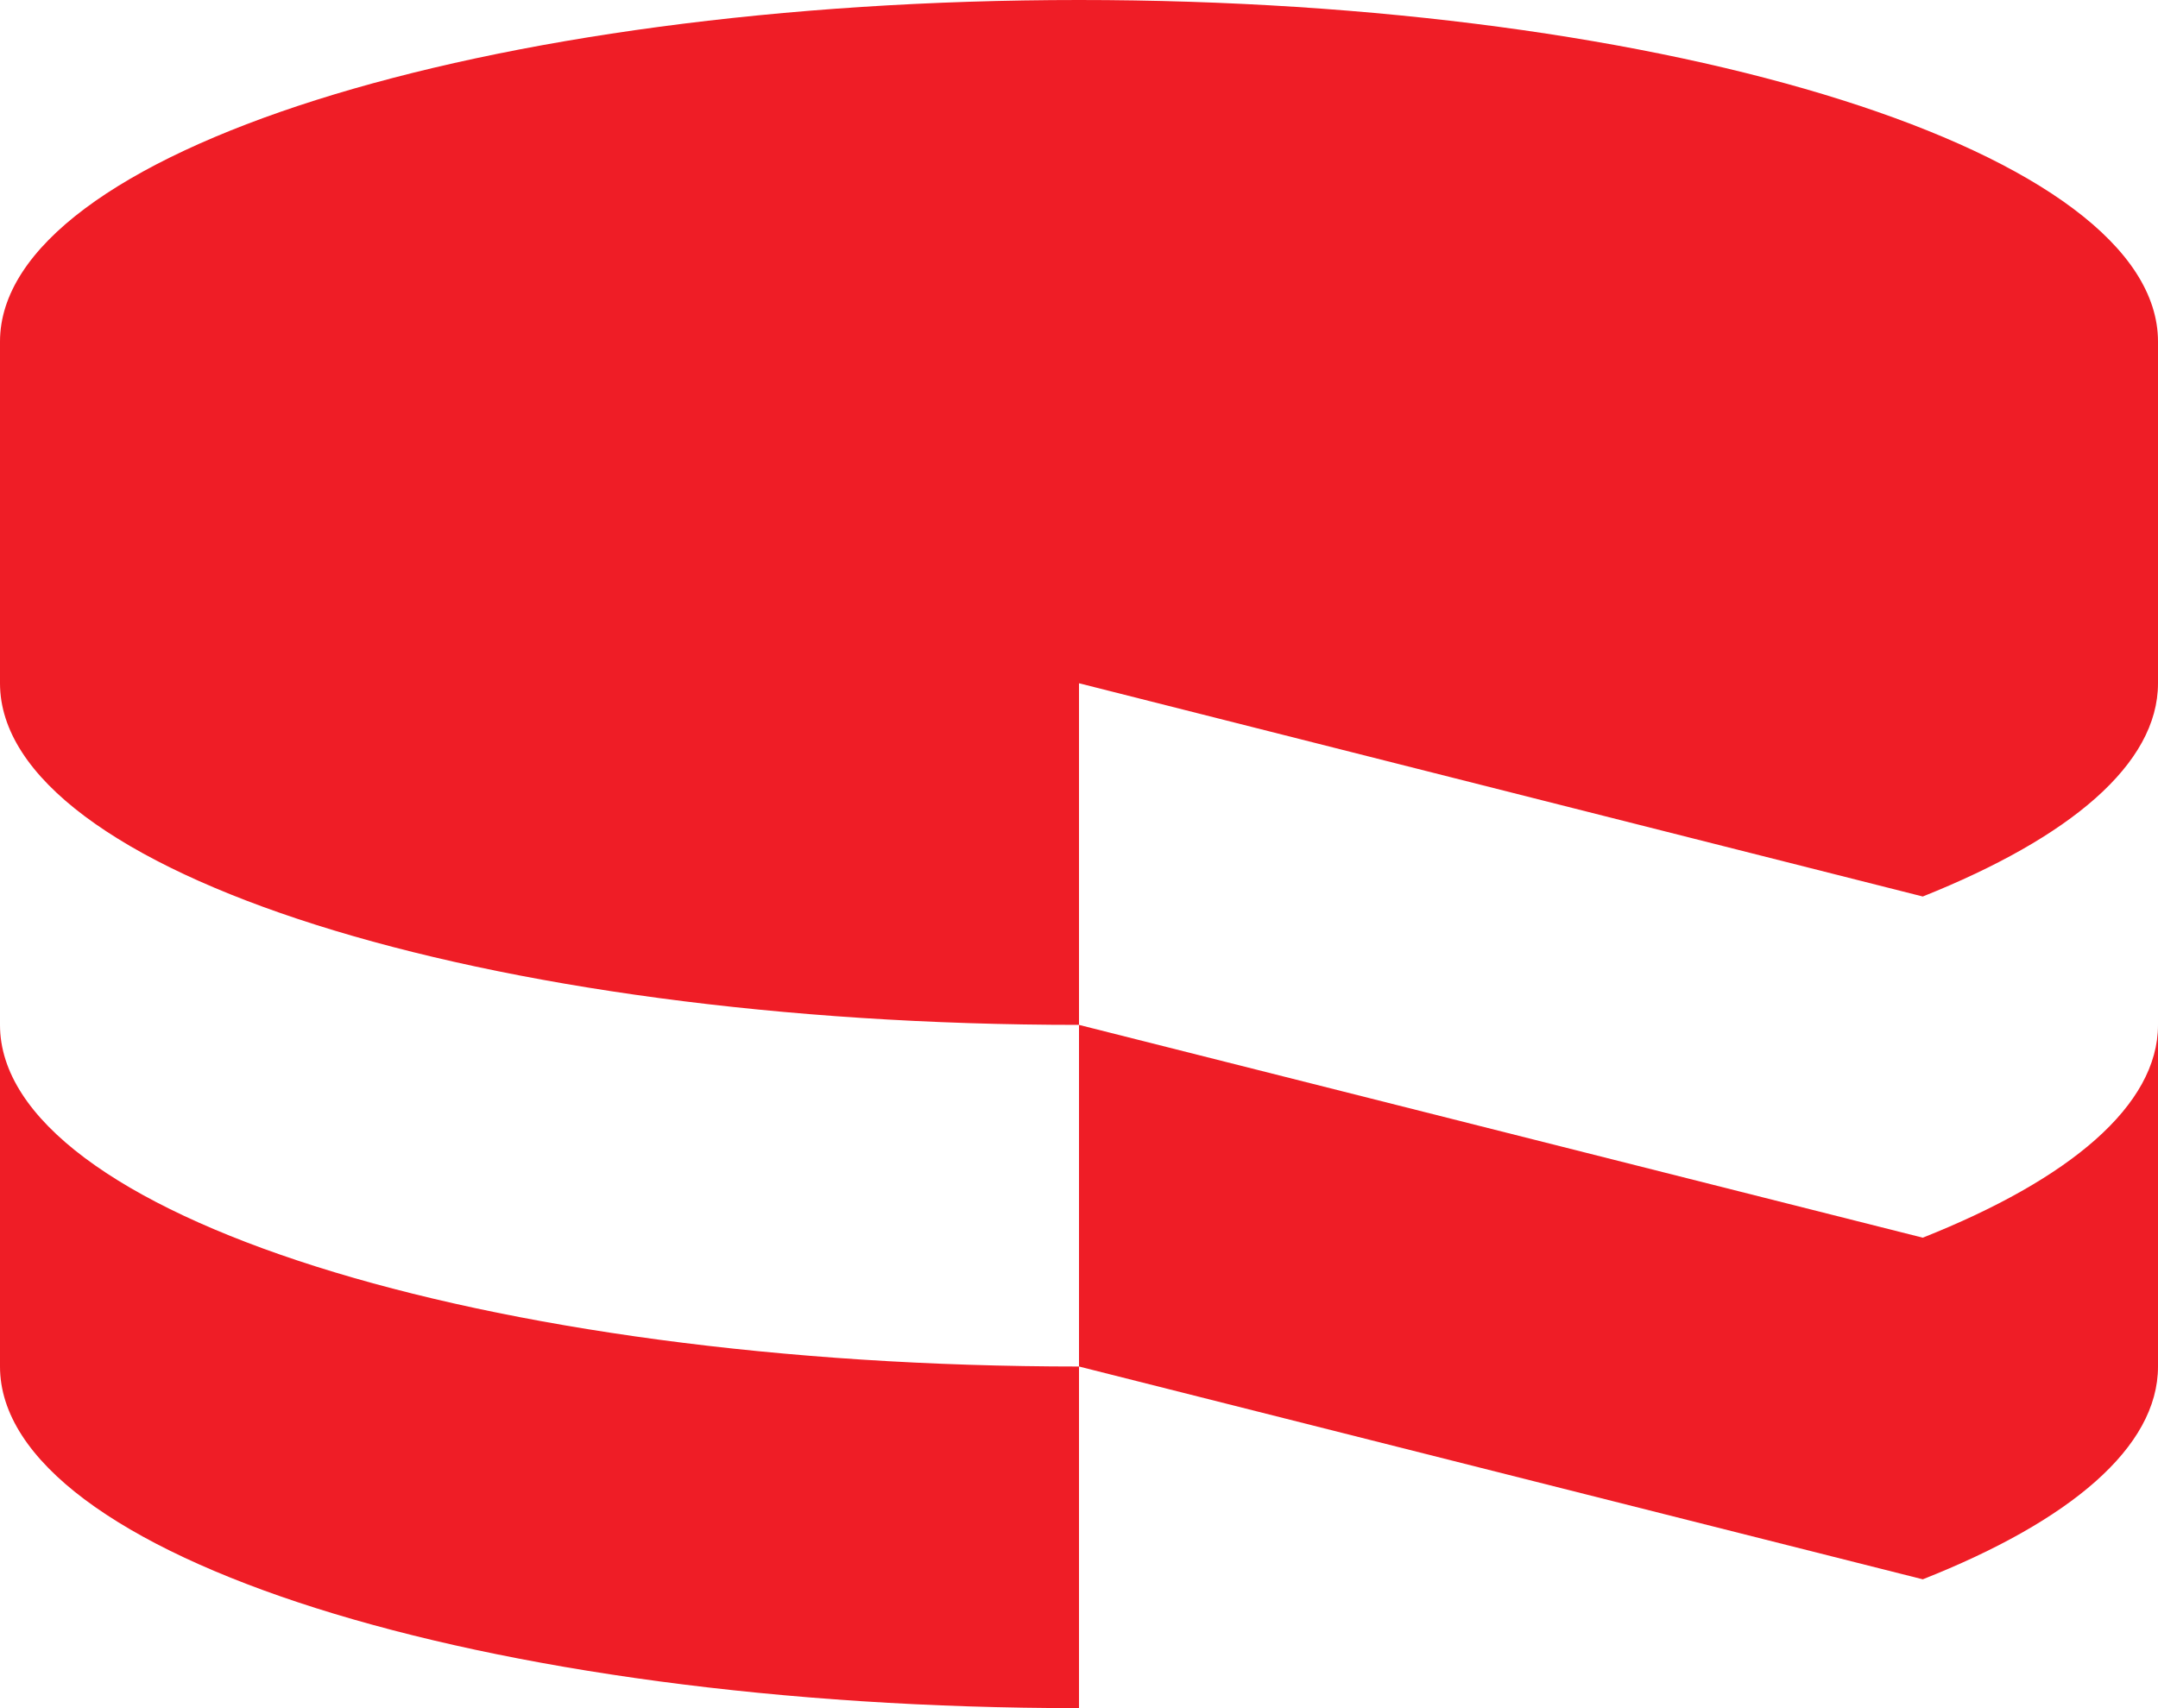 <svg xmlns="http://www.w3.org/2000/svg" width="24" height="19" viewBox="0 0 24 19">
  <g id="cakephp" transform="translate(0 -2.5)">
    <path id="Path_1" data-name="Path 1" d="M24,17.7V13.9c0,.895-.98,1.717-2.616,2.367L12,13.9v3.8l9.384,2.367C23.02,19.42,24,18.6,24,17.7Z" fill="#ef1d26"/>
    <path id="Path_2" data-name="Path 2" d="M21.384,12.472C23.02,11.818,24,11,24,10.1V6.3C24,4.2,18.625,2.5,12,2.5S0,4.2,0,6.3V10.1c0,2.1,5.373,3.8,12,3.8v-3.8ZM12,21.5V17.7C5.37,17.7,0,16,0,13.9v3.8C0,19.8,5.37,21.5,12,21.5Z" fill="#ef1d26"/>
  </g>
</svg>
